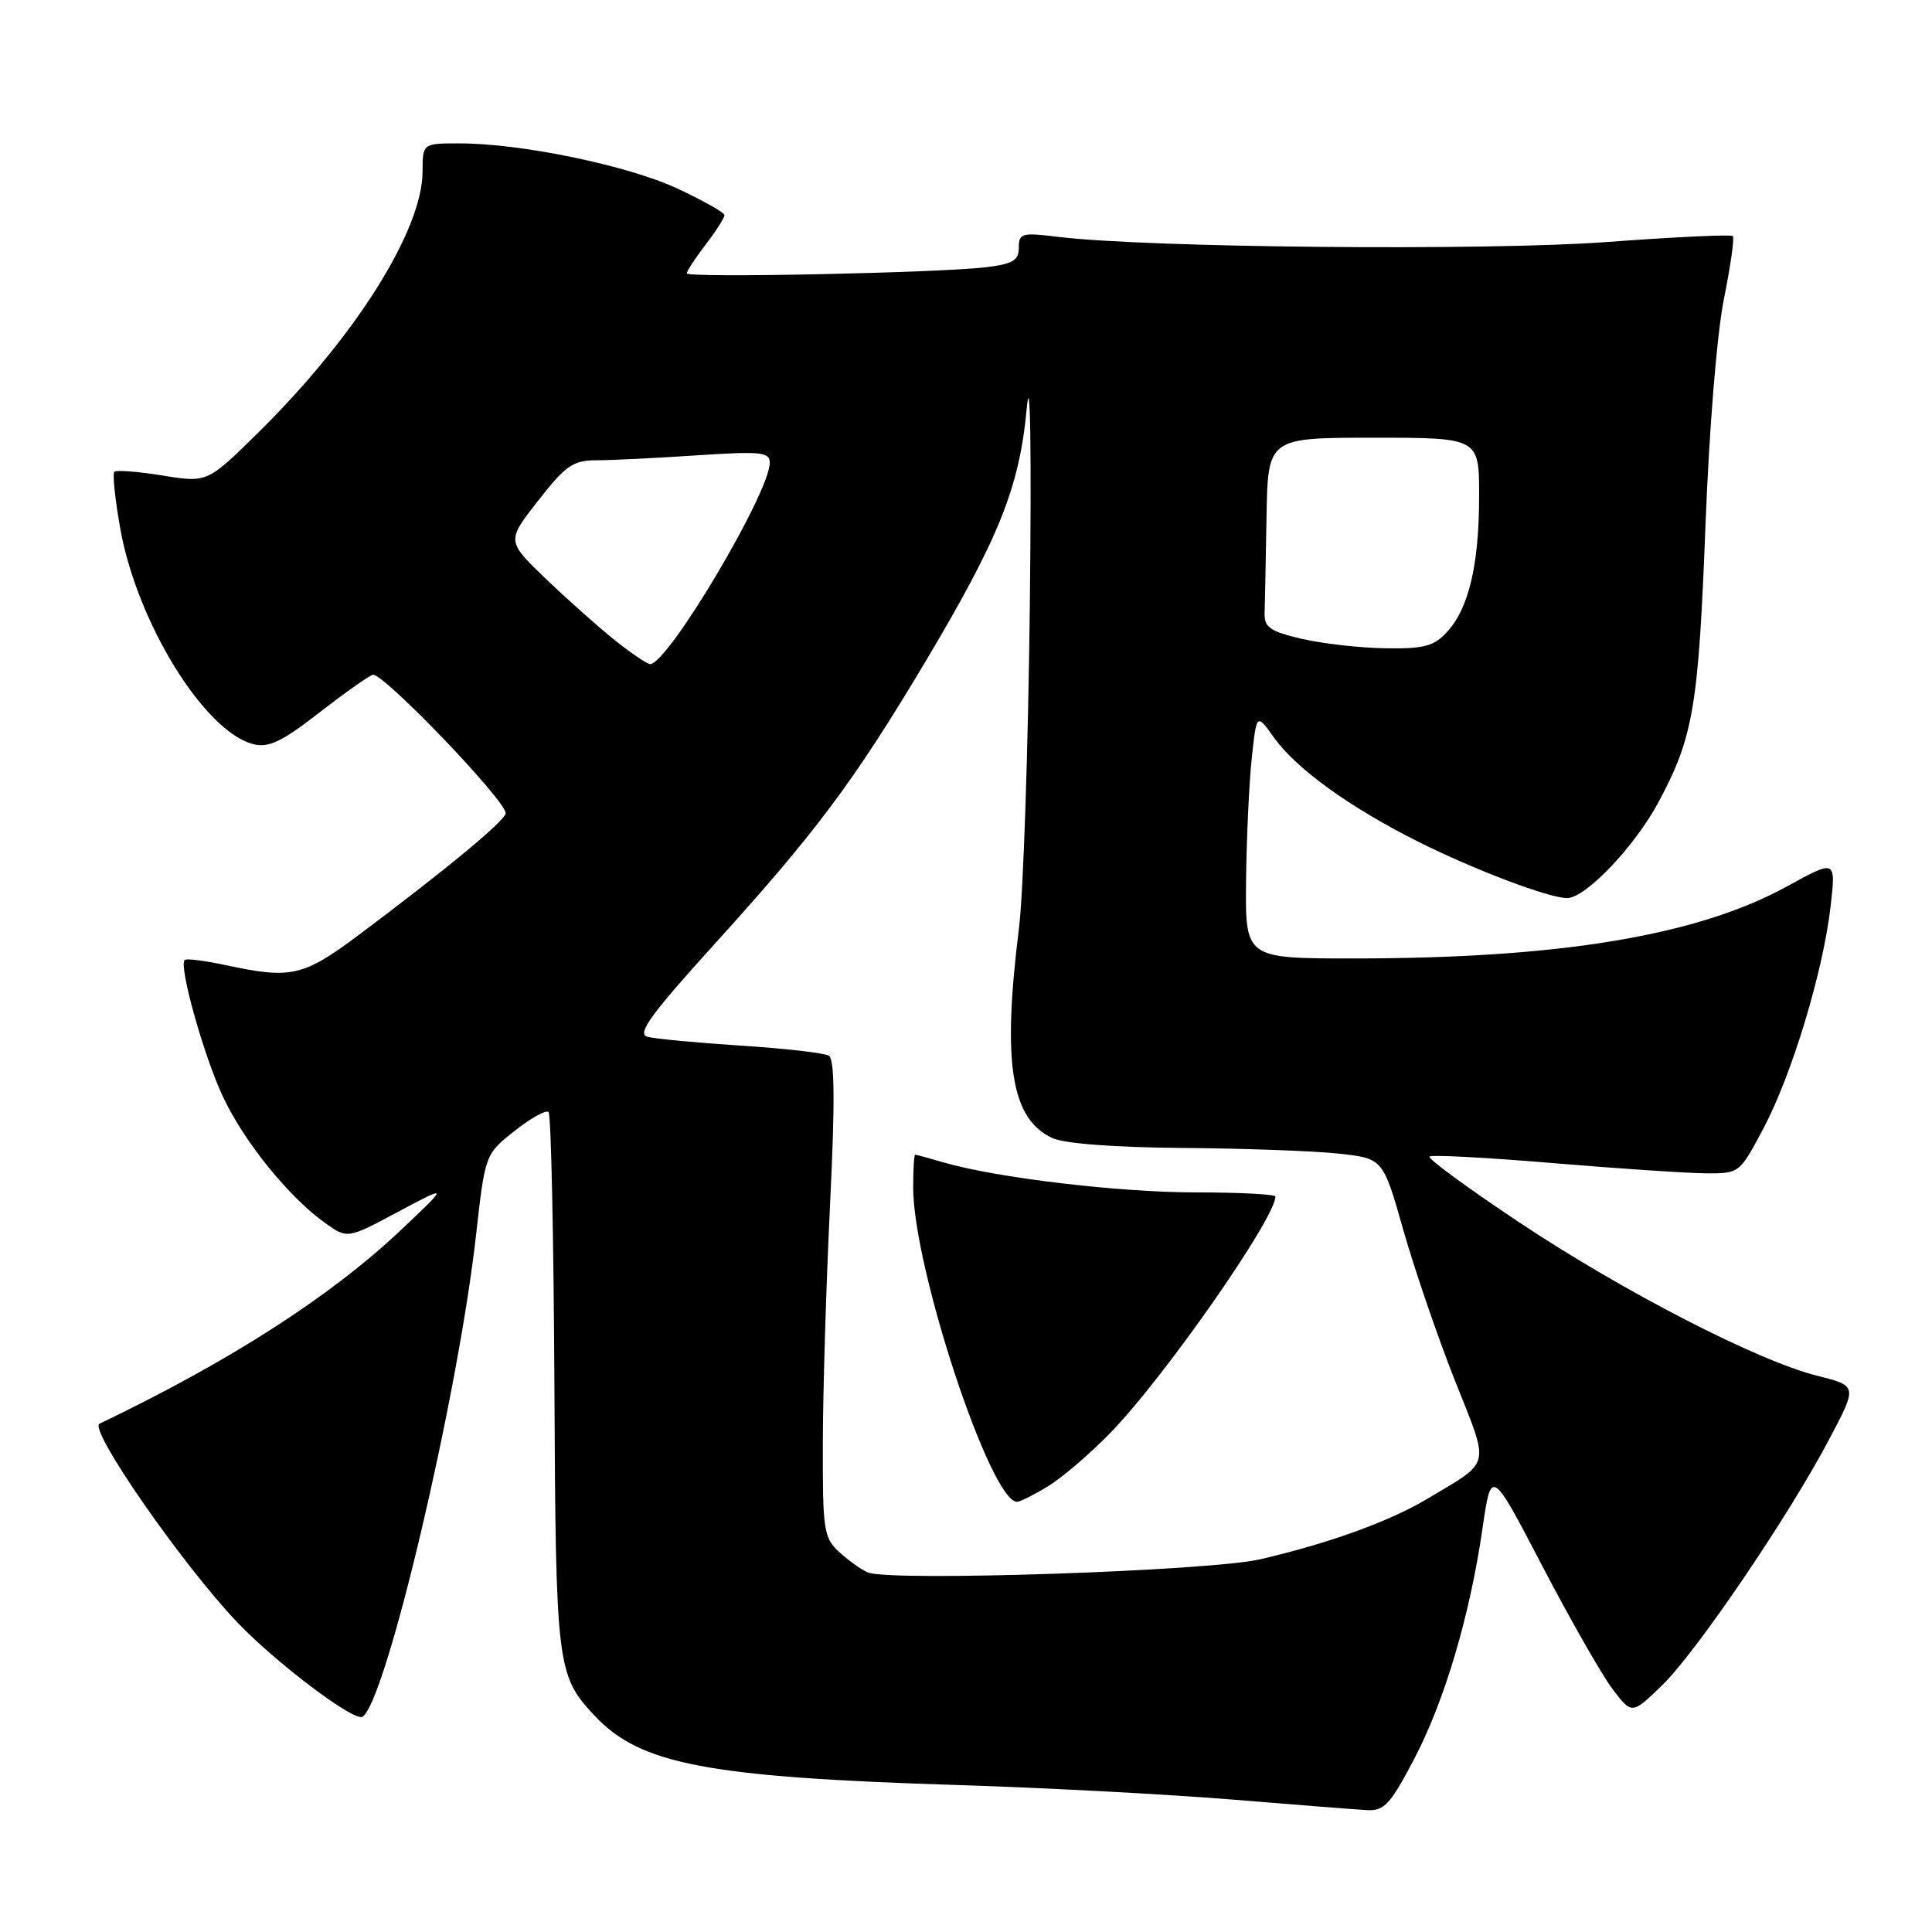 <?xml version="1.0" encoding="UTF-8" standalone="no"?>
<!DOCTYPE svg PUBLIC "-//W3C//DTD SVG 1.1//EN" "http://www.w3.org/Graphics/SVG/1.1/DTD/svg11.dtd" >
<svg xmlns="http://www.w3.org/2000/svg" xmlns:xlink="http://www.w3.org/1999/xlink" version="1.1" viewBox="0 0 256 256">
 <g >
 <path fill="currentColor"
d=" M 187.32 233.20 C 191.40 225.45 194.76 214.12 196.44 202.52 C 197.60 194.53 197.60 194.53 204.37 207.52 C 208.10 214.66 212.29 222.00 213.69 223.84 C 216.24 227.18 216.24 227.18 220.21 223.34 C 224.76 218.94 237.09 200.79 242.46 190.56 C 246.11 183.63 246.11 183.63 240.80 182.30 C 232.90 180.32 215.09 171.15 201.22 161.91 C 194.46 157.41 189.15 153.51 189.41 153.25 C 189.68 152.99 197.00 153.38 205.69 154.11 C 214.39 154.84 223.53 155.45 226.00 155.47 C 230.49 155.50 230.50 155.49 233.69 149.47 C 237.47 142.31 241.60 128.64 242.57 120.04 C 243.27 113.89 243.27 113.89 236.81 117.44 C 224.93 123.97 206.72 127.00 179.33 127.00 C 165.00 127.00 165.00 127.00 165.11 116.75 C 165.17 111.11 165.51 103.80 165.86 100.50 C 166.50 94.50 166.50 94.50 168.77 97.68 C 171.74 101.85 178.77 106.93 187.84 111.49 C 195.31 115.24 205.24 119.00 207.65 119.00 C 210.11 119.00 216.66 112.11 219.80 106.22 C 224.39 97.61 225.06 93.64 225.99 69.50 C 226.47 56.86 227.51 44.14 228.43 39.60 C 229.31 35.25 229.84 31.50 229.61 31.28 C 229.38 31.05 221.87 31.40 212.91 32.07 C 196.98 33.25 152.09 32.83 140.25 31.39 C 135.40 30.79 135.00 30.90 135.00 32.81 C 135.00 34.49 134.21 34.97 130.75 35.40 C 124.56 36.16 91.00 36.86 91.00 36.22 C 91.00 35.93 92.12 34.21 93.50 32.41 C 94.88 30.61 96.00 28.85 96.00 28.51 C 96.00 28.17 93.19 26.59 89.75 24.98 C 83.17 21.92 69.08 19.00 60.87 19.00 C 56.00 19.00 56.00 19.00 55.99 22.75 C 55.97 30.50 47.10 44.60 34.30 57.24 C 27.48 63.97 27.48 63.97 21.55 63.01 C 18.29 62.48 15.41 62.26 15.15 62.52 C 14.89 62.78 15.25 66.17 15.94 70.07 C 18.17 82.52 27.11 96.99 33.59 98.61 C 35.58 99.11 37.34 98.28 42.13 94.56 C 45.45 91.98 48.71 89.66 49.38 89.41 C 50.58 88.95 67.00 106.03 67.00 107.75 C 67.00 108.69 59.31 115.07 47.60 123.84 C 40.18 129.39 38.61 129.75 29.98 127.90 C 27.17 127.30 24.69 126.98 24.47 127.20 C 23.66 128.00 27.03 140.01 29.57 145.38 C 32.41 151.38 38.31 158.66 43.09 162.06 C 46.04 164.16 46.04 164.16 52.77 160.56 C 59.50 156.97 59.50 156.97 53.00 163.10 C 43.72 171.85 30.34 180.44 13.18 188.65 C 11.70 189.36 24.03 207.15 31.35 214.87 C 36.47 220.27 46.92 228.17 48.03 227.48 C 51.12 225.57 60.66 185.15 63.07 163.72 C 64.28 152.95 64.28 152.95 68.19 149.85 C 70.33 148.15 72.36 147.03 72.69 147.35 C 73.02 147.68 73.36 163.82 73.46 183.23 C 73.64 220.93 73.77 221.99 78.81 227.36 C 84.85 233.80 93.74 235.49 127.00 236.53 C 138.28 236.88 154.47 237.74 163.00 238.43 C 171.53 239.13 179.68 239.77 181.13 239.85 C 183.40 239.98 184.22 239.10 187.32 233.20 Z  M 115.00 208.36 C 114.17 208.02 112.49 206.82 111.25 205.70 C 109.14 203.78 109.00 202.87 109.03 191.08 C 109.05 184.16 109.48 169.97 109.99 159.53 C 110.65 146.01 110.60 140.37 109.83 139.89 C 109.23 139.52 103.96 138.92 98.12 138.55 C 92.28 138.17 86.71 137.64 85.76 137.37 C 84.38 136.97 86.26 134.39 94.60 125.18 C 108.06 110.35 113.14 103.55 122.51 87.86 C 132.41 71.26 135.09 64.57 136.06 54.00 C 136.52 48.98 136.69 59.64 136.46 80.00 C 136.25 98.97 135.60 118.33 135.02 123.00 C 132.78 140.90 133.97 148.30 139.47 150.81 C 141.08 151.54 147.76 152.04 156.80 152.11 C 164.88 152.17 174.15 152.51 177.38 152.86 C 183.26 153.50 183.26 153.50 185.95 163.00 C 187.44 168.22 190.51 177.19 192.78 182.92 C 197.43 194.63 197.70 193.46 189.20 198.56 C 184.19 201.57 176.16 204.48 167.00 206.61 C 160.30 208.17 118.01 209.59 115.00 208.36 Z  M 138.87 196.94 C 140.73 195.80 144.45 192.62 147.13 189.86 C 154.21 182.60 169.00 161.42 169.00 158.55 C 169.00 158.25 164.27 158.00 158.49 158.00 C 148.26 158.00 132.04 156.07 125.01 154.02 C 123.09 153.46 121.40 153.00 121.26 153.00 C 121.12 153.00 121.00 154.96 121.00 157.35 C 121.00 168.00 131.26 199.01 134.77 199.00 C 135.17 198.99 137.02 198.07 138.87 196.94 Z  M 81.48 84.84 C 79.29 83.09 75.17 79.42 72.31 76.68 C 67.12 71.69 67.12 71.69 71.30 66.35 C 74.93 61.70 75.93 61.00 78.99 60.99 C 80.92 60.99 86.89 60.70 92.25 60.34 C 100.81 59.78 102.00 59.89 102.00 61.31 C 102.00 65.28 88.50 88.00 86.14 88.00 C 85.77 88.00 83.67 86.58 81.48 84.84 Z  M 172.50 84.65 C 168.29 83.67 167.51 83.13 167.57 81.24 C 167.61 80.01 167.72 74.28 167.82 68.50 C 168.00 58.00 168.00 58.00 182.00 58.00 C 196.00 58.00 196.00 58.00 195.99 65.75 C 195.99 74.84 194.62 80.62 191.73 83.75 C 189.99 85.64 188.67 85.98 183.58 85.90 C 180.23 85.85 175.25 85.29 172.50 84.65 Z "/>
</g>
</svg>